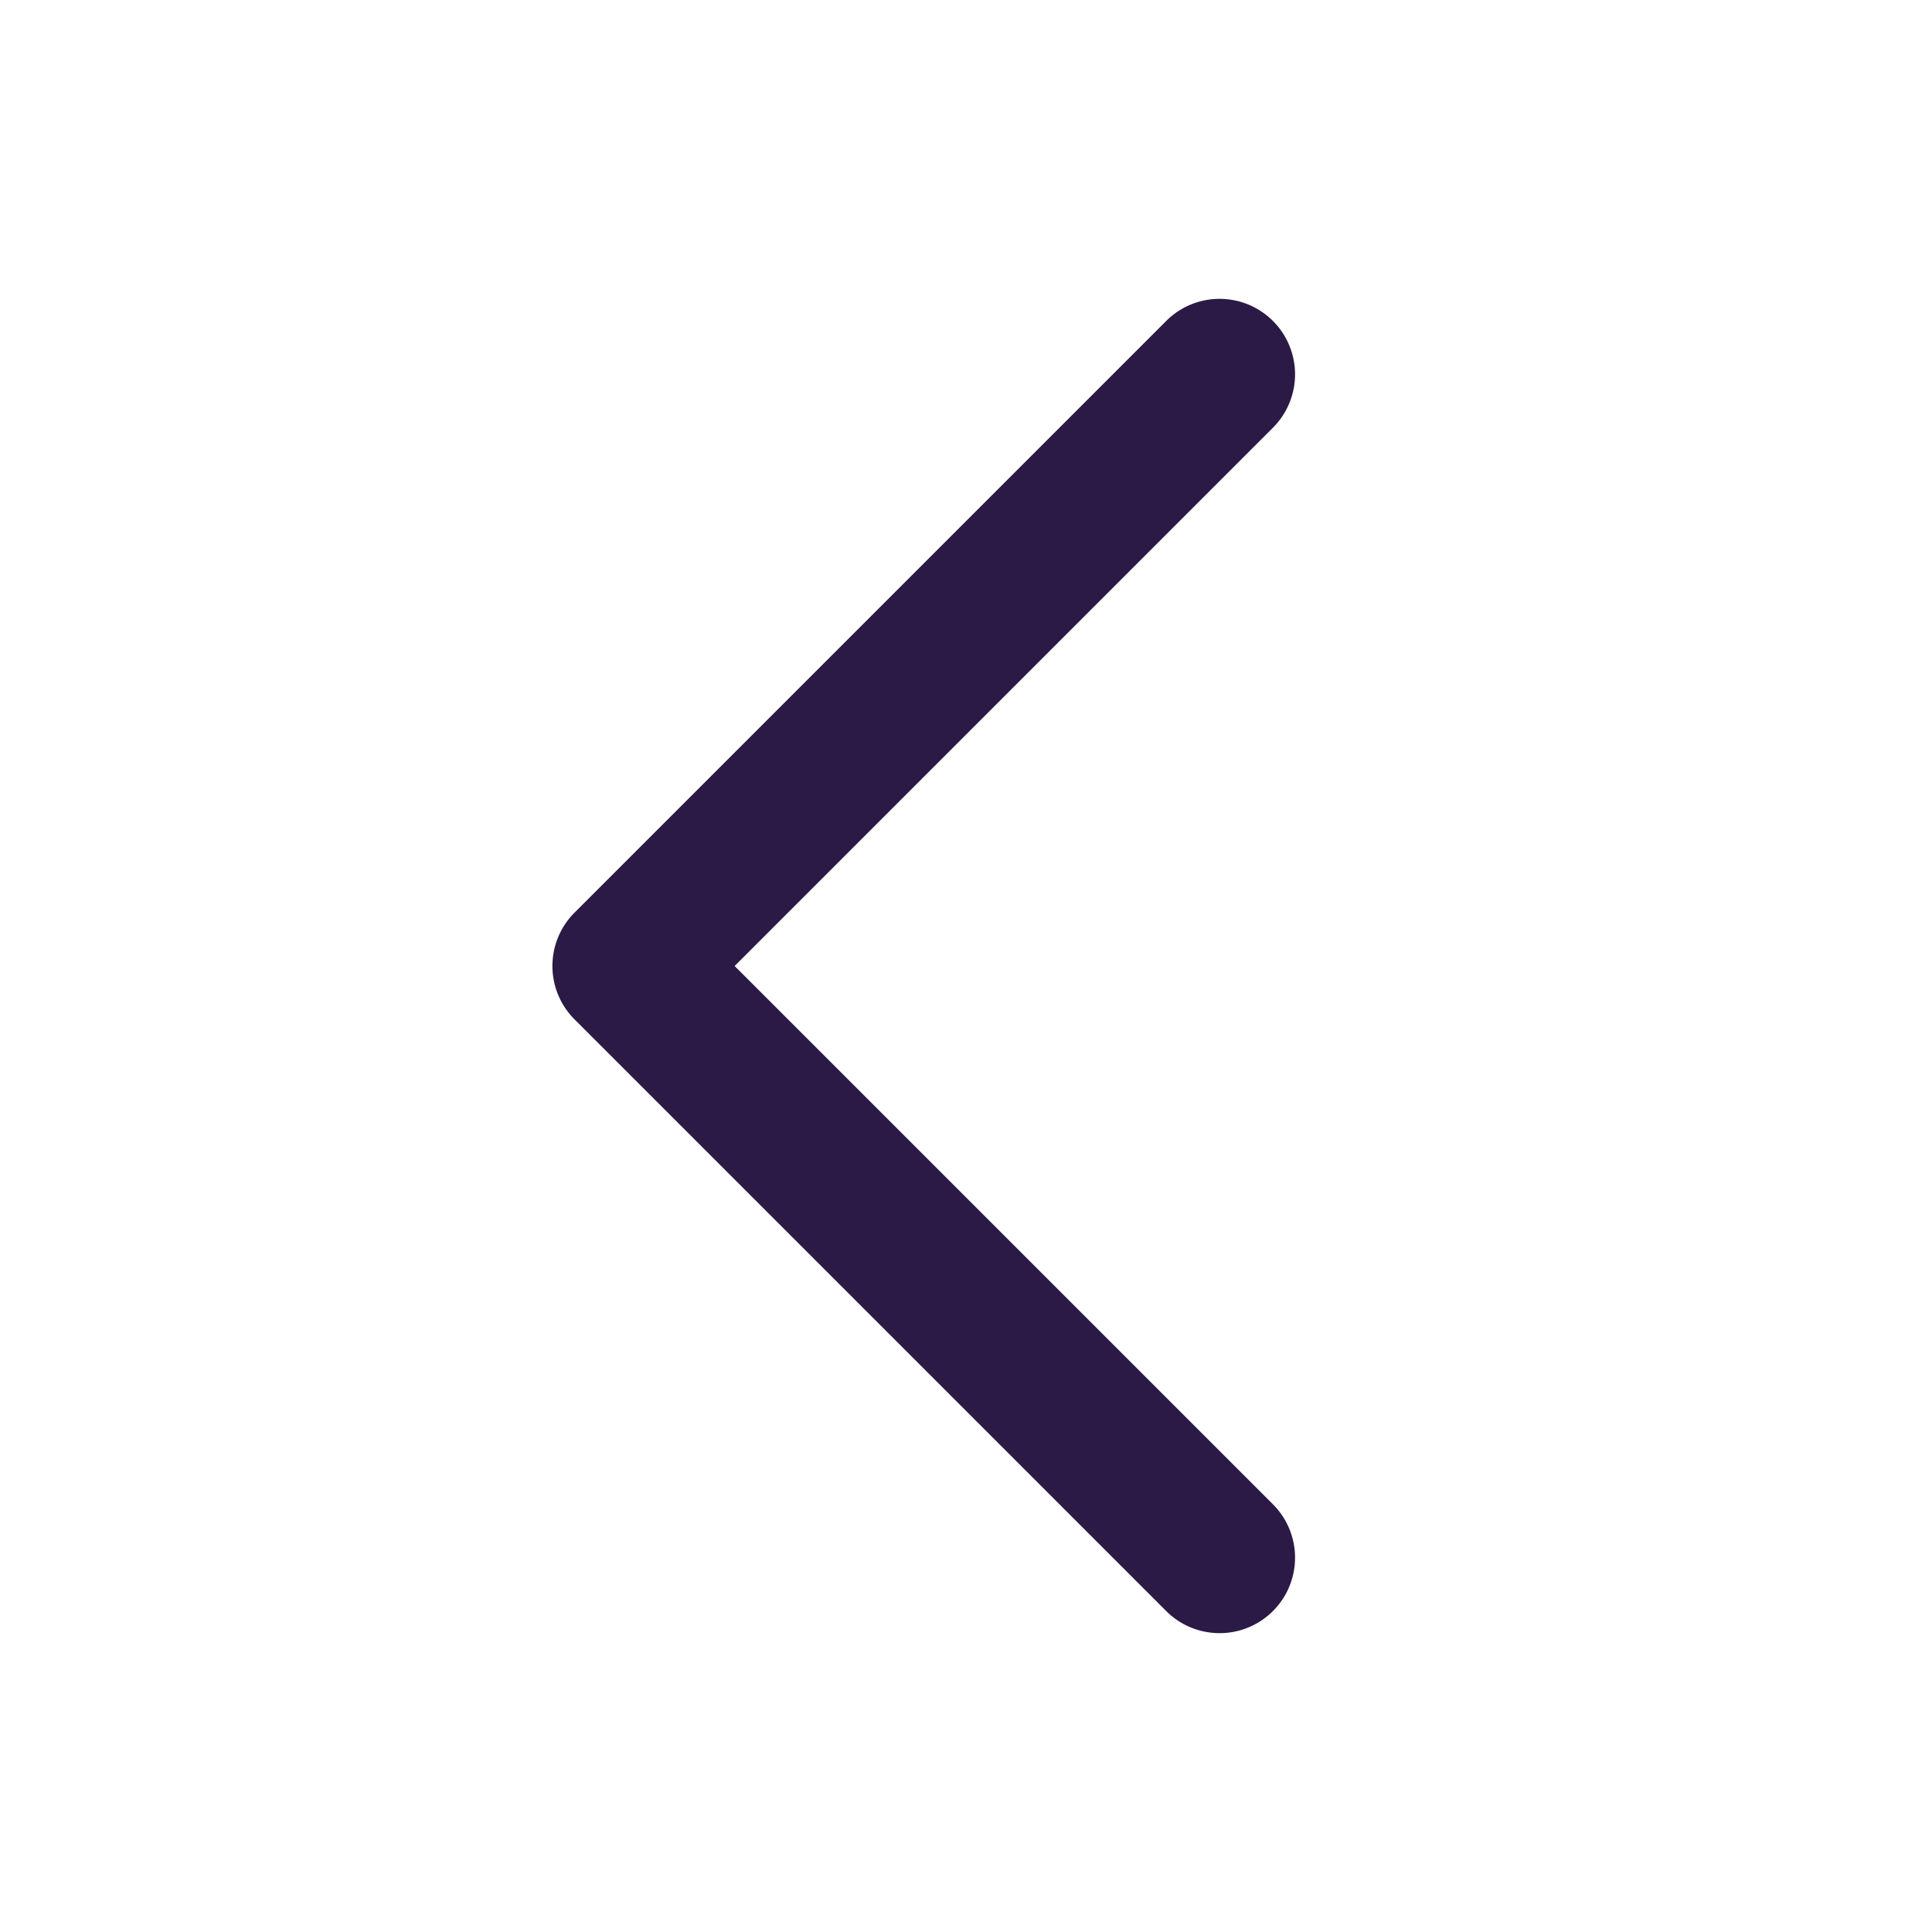 <svg xmlns:xlink="http://www.w3.org/1999/xlink" xmlns="http://www.w3.org/2000/svg" width="24" height="24" fill="#2b1a46" viewBox="0 0 16 16" class="sc-1deq64w-3 dNtUgm"><path d="M28.927-238.385c0 50.863-42.919 92.243-95.679 92.243H-330.75l-119.21 385.144h-29.11l-.934-.292 128.044-413.648h285.208c36.891 0 66.905-28.465 66.905-63.447zm133.068 0c0 59.718-23.822 115.852-67.086 158.042C51.739-38.236-5.631-15.047-66.634-15.047H-236.85L-316.067 239h-30.193l88.197-282.844h191.429c53.435 0 103.648-20.282 141.403-57.103 37.657-36.732 58.4-85.543 58.4-137.44zM95.99-238c.01.247.01.499.01.756 0 42.601-16.96 82.644-47.768 112.731-30.705 30.008-71.51 46.53-114.894 46.53H-284.76L-382.893 239H-413l107.044-345.757h239.294c73.836 0 133.908-58.54 133.908-130.487 0-.257-.005-.509-.01-.756zM6.084 8l4.458 4.458a.625.625 0 01-.884.884l-4.9-4.9a.625.625 0 010-.884l4.9-4.9a.625.625 0 01.884.884L6.084 8z" fill="#2B1A46"></path></svg>